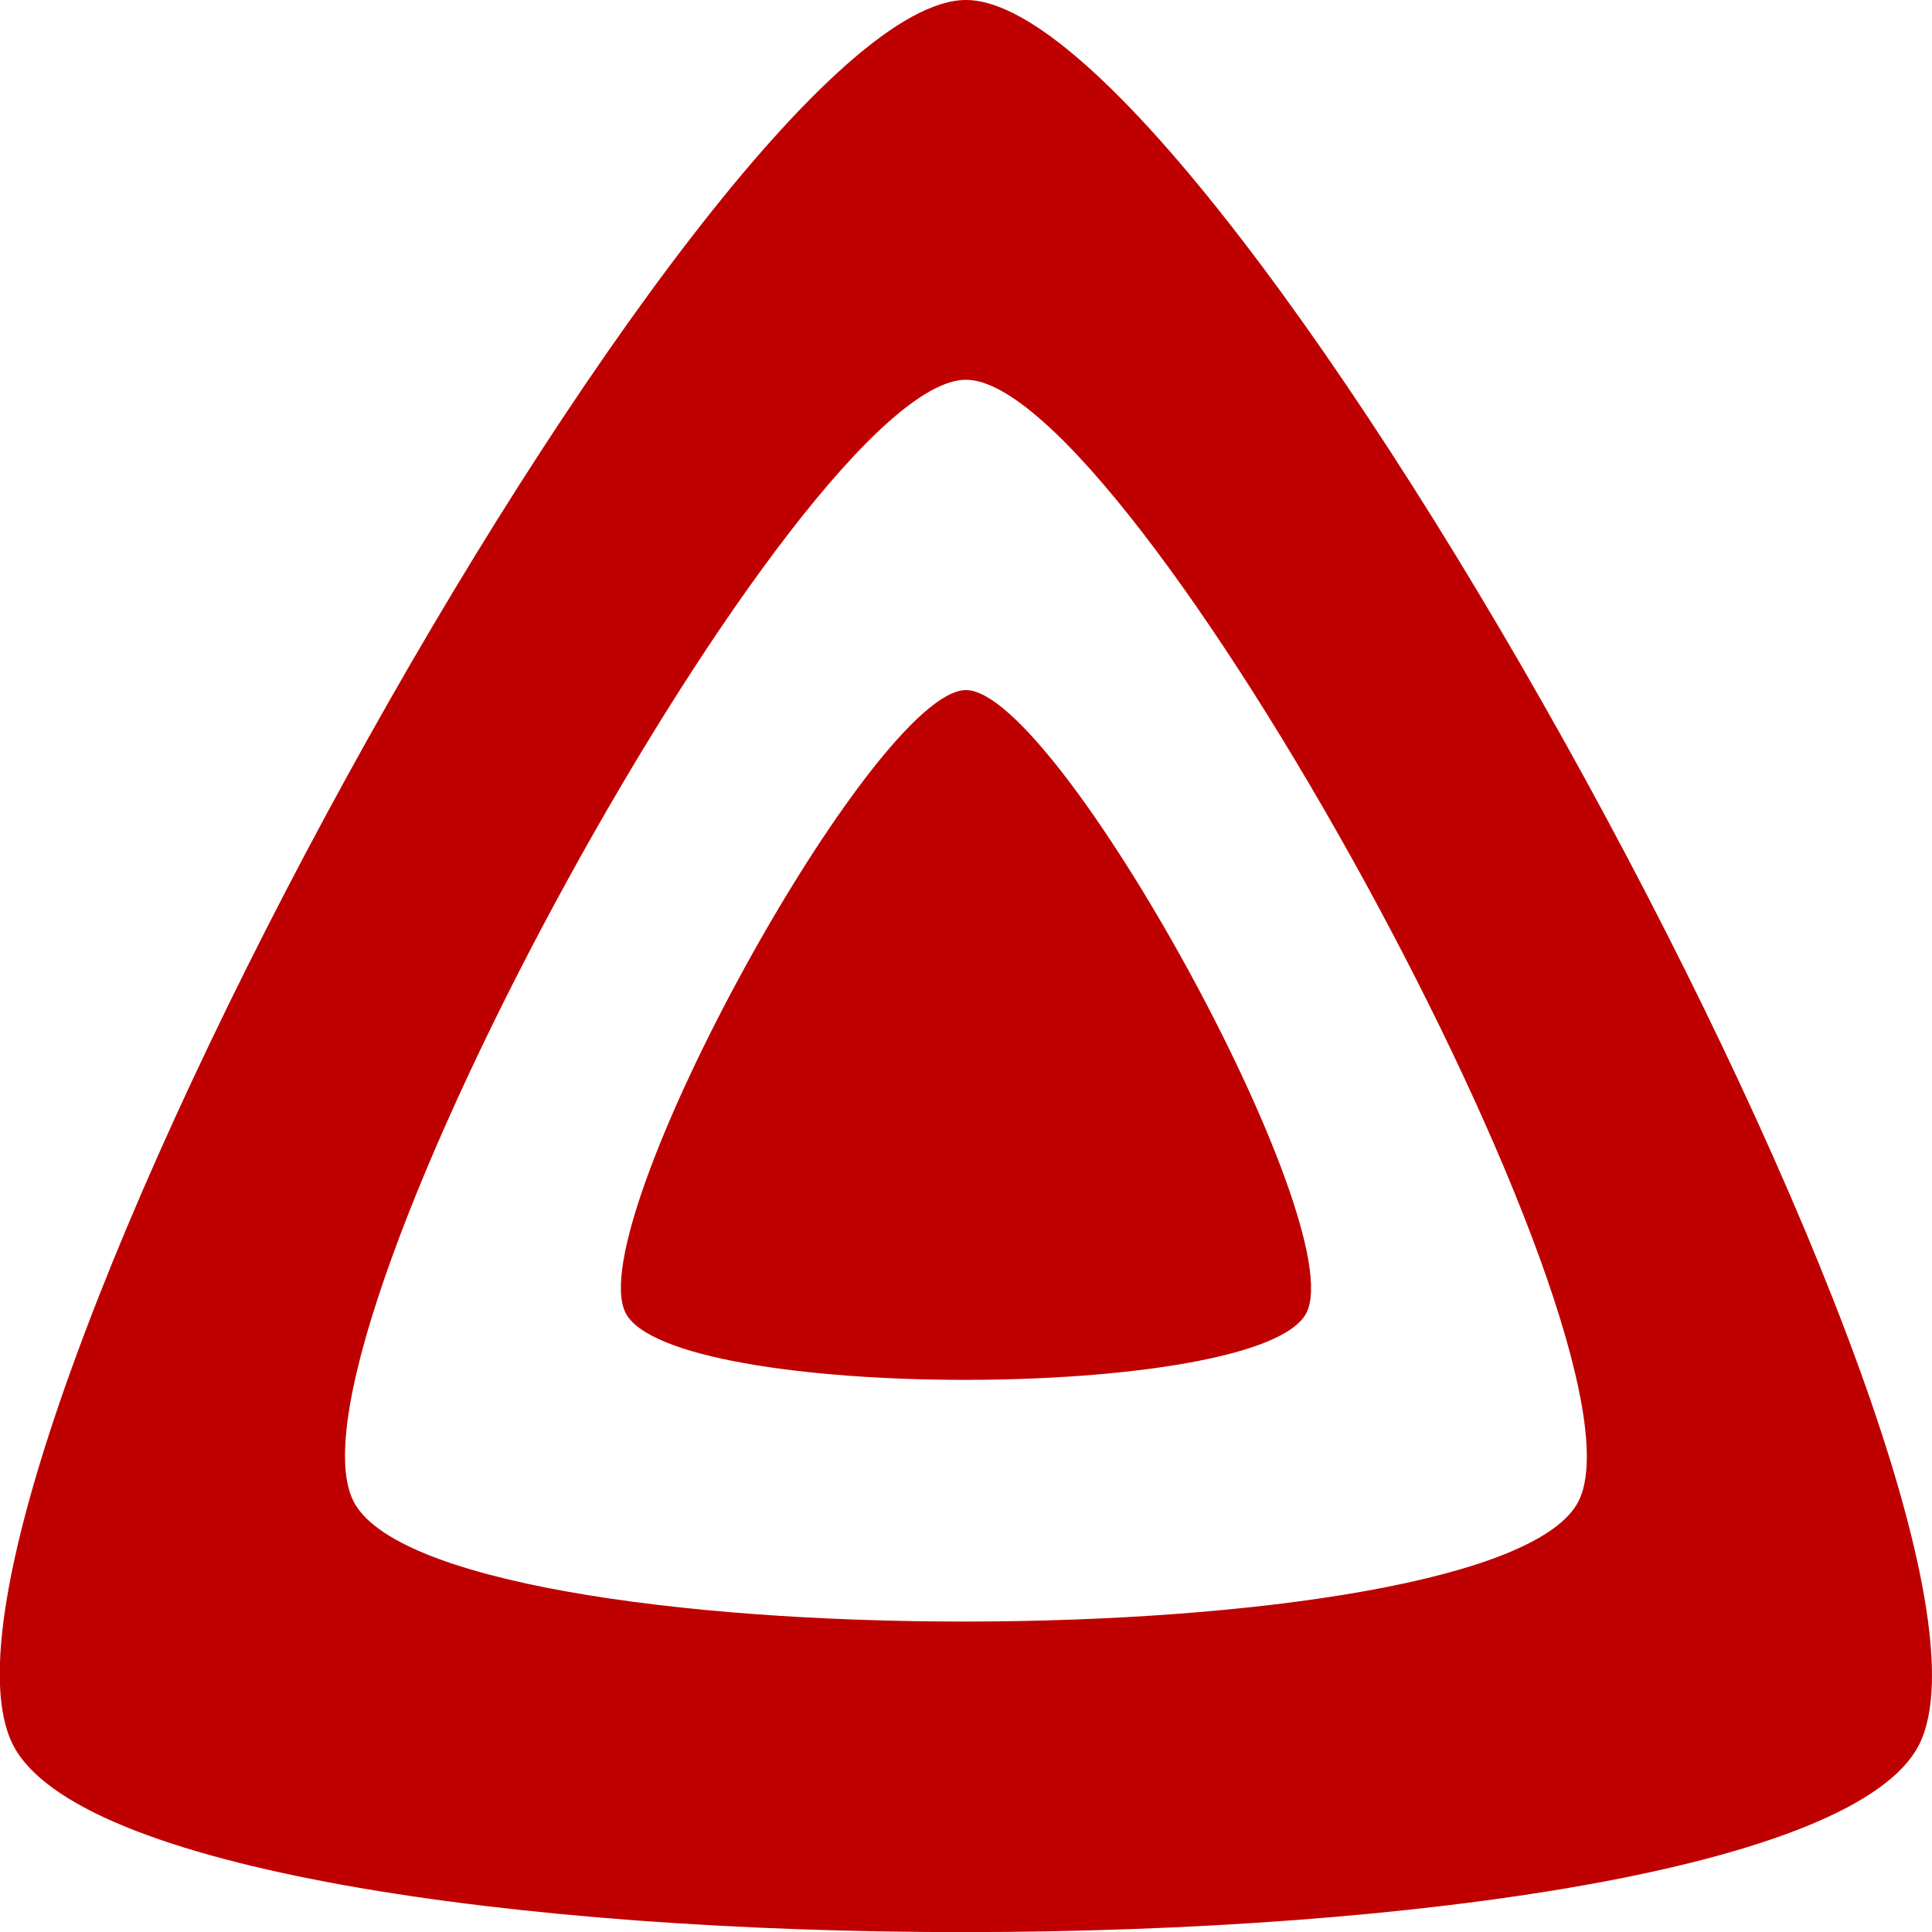 
<svg xmlns="http://www.w3.org/2000/svg" xmlns:xlink="http://www.w3.org/1999/xlink" width="16px" height="16px" viewBox="0 0 16 16" version="1.1">
<g id="surface1">
<path style=" stroke:none;fill-rule:evenodd;fill:#bf0000;fill-opacity:1;" d="M 8 0 C 5.883 0 -0.934 12.355 0.105 14.445 C 1.145 16.531 14.867 16.508 15.895 14.445 C 16.922 12.383 10.117 0 8 0 Z M 13.074 12.43 C 12.414 13.754 3.594 13.77 2.926 12.43 C 2.258 11.086 6.641 3.145 8 3.145 C 9.363 3.145 13.734 11.102 13.074 12.43 Z M 5.18 10.871 C 4.809 10.129 7.242 5.715 8 5.715 C 8.758 5.715 11.188 10.137 10.82 10.871 C 10.453 11.609 5.551 11.617 5.18 10.871 Z M 5.18 10.871 "/>
</g>
</svg>
